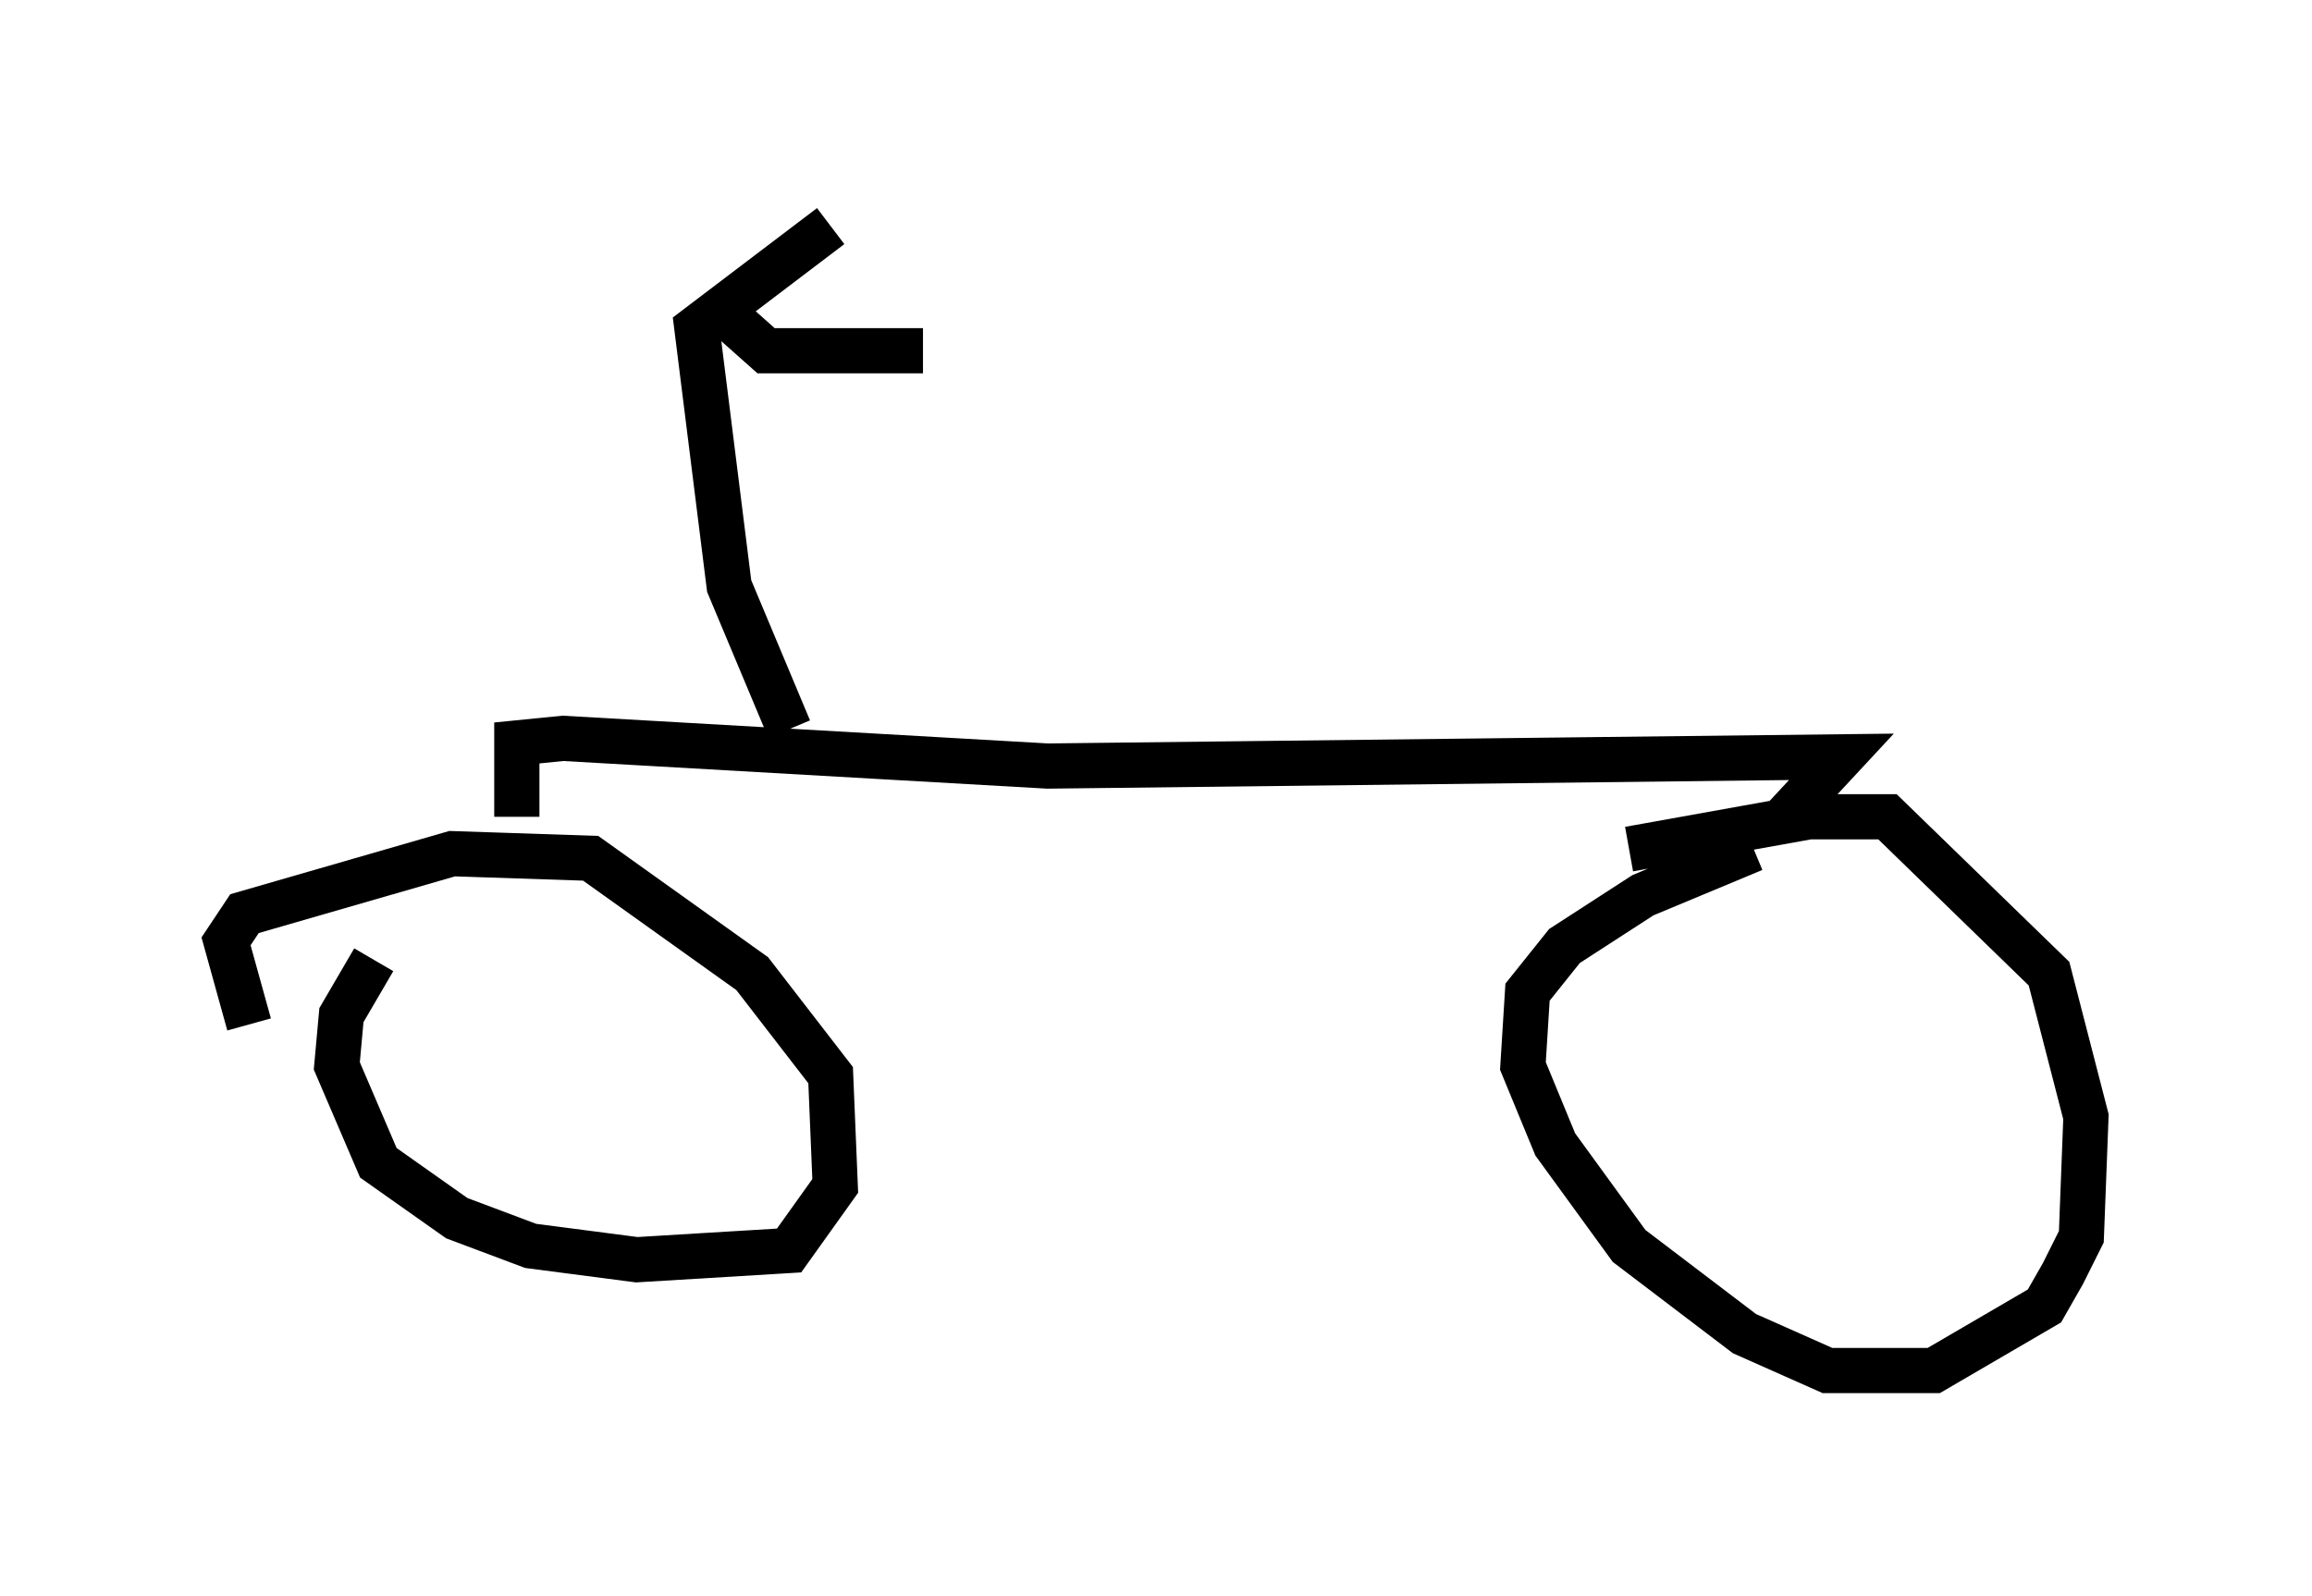 <?xml version="1.0" encoding="utf-8" ?>
<svg baseProfile="full" height="35.317" version="1.1" width="51.14" xmlns="http://www.w3.org/2000/svg" xmlns:ev="http://www.w3.org/2001/xml-events" xmlns:xlink="http://www.w3.org/1999/xlink"><defs /><rect fill="white" height="35.317" width="51.14" x="0" y="0" /><path d="M9.288, 20.517 m-1.021, 0.715 l-0.715, 1.225 -0.102, 1.123 l0.919, 2.144 1.735, 1.225 l1.633, 0.613 2.348, 0.306 l3.369, -0.204 1.021, -1.429 l-0.102, -2.45 -1.735, -2.246 l-3.573, -2.552 -3.063, -0.102 l-4.594, 1.327 -0.408, 0.613 l0.51, 1.838 m33.28, -3.879 l-2.45, 1.021 -1.735, 1.123 l-0.817, 1.021 -0.102, 1.633 l0.715, 1.735 1.633, 2.246 l2.552, 1.94 1.838, 0.817 l2.348, 0.0 2.45, -1.429 l0.408, -0.715 0.408, -0.817 l0.102, -2.654 -0.817, -3.165 l-3.573, -3.471 -1.735, 0.0 l-3.981, 0.715 m-24.602, -0.715 l0.0, -1.633 1.021, -0.102 l10.719, 0.613 17.559, -0.204 l-1.327, 1.429 m-21.948, -2.042 l-1.327, -3.165 -0.715, -5.717 l2.96, -2.246 m-2.348, 1.94 l0.919, 0.817 3.471, 0.0 m9.494, 8.371 " fill="none" stroke="black" stroke-width="1" /></svg>